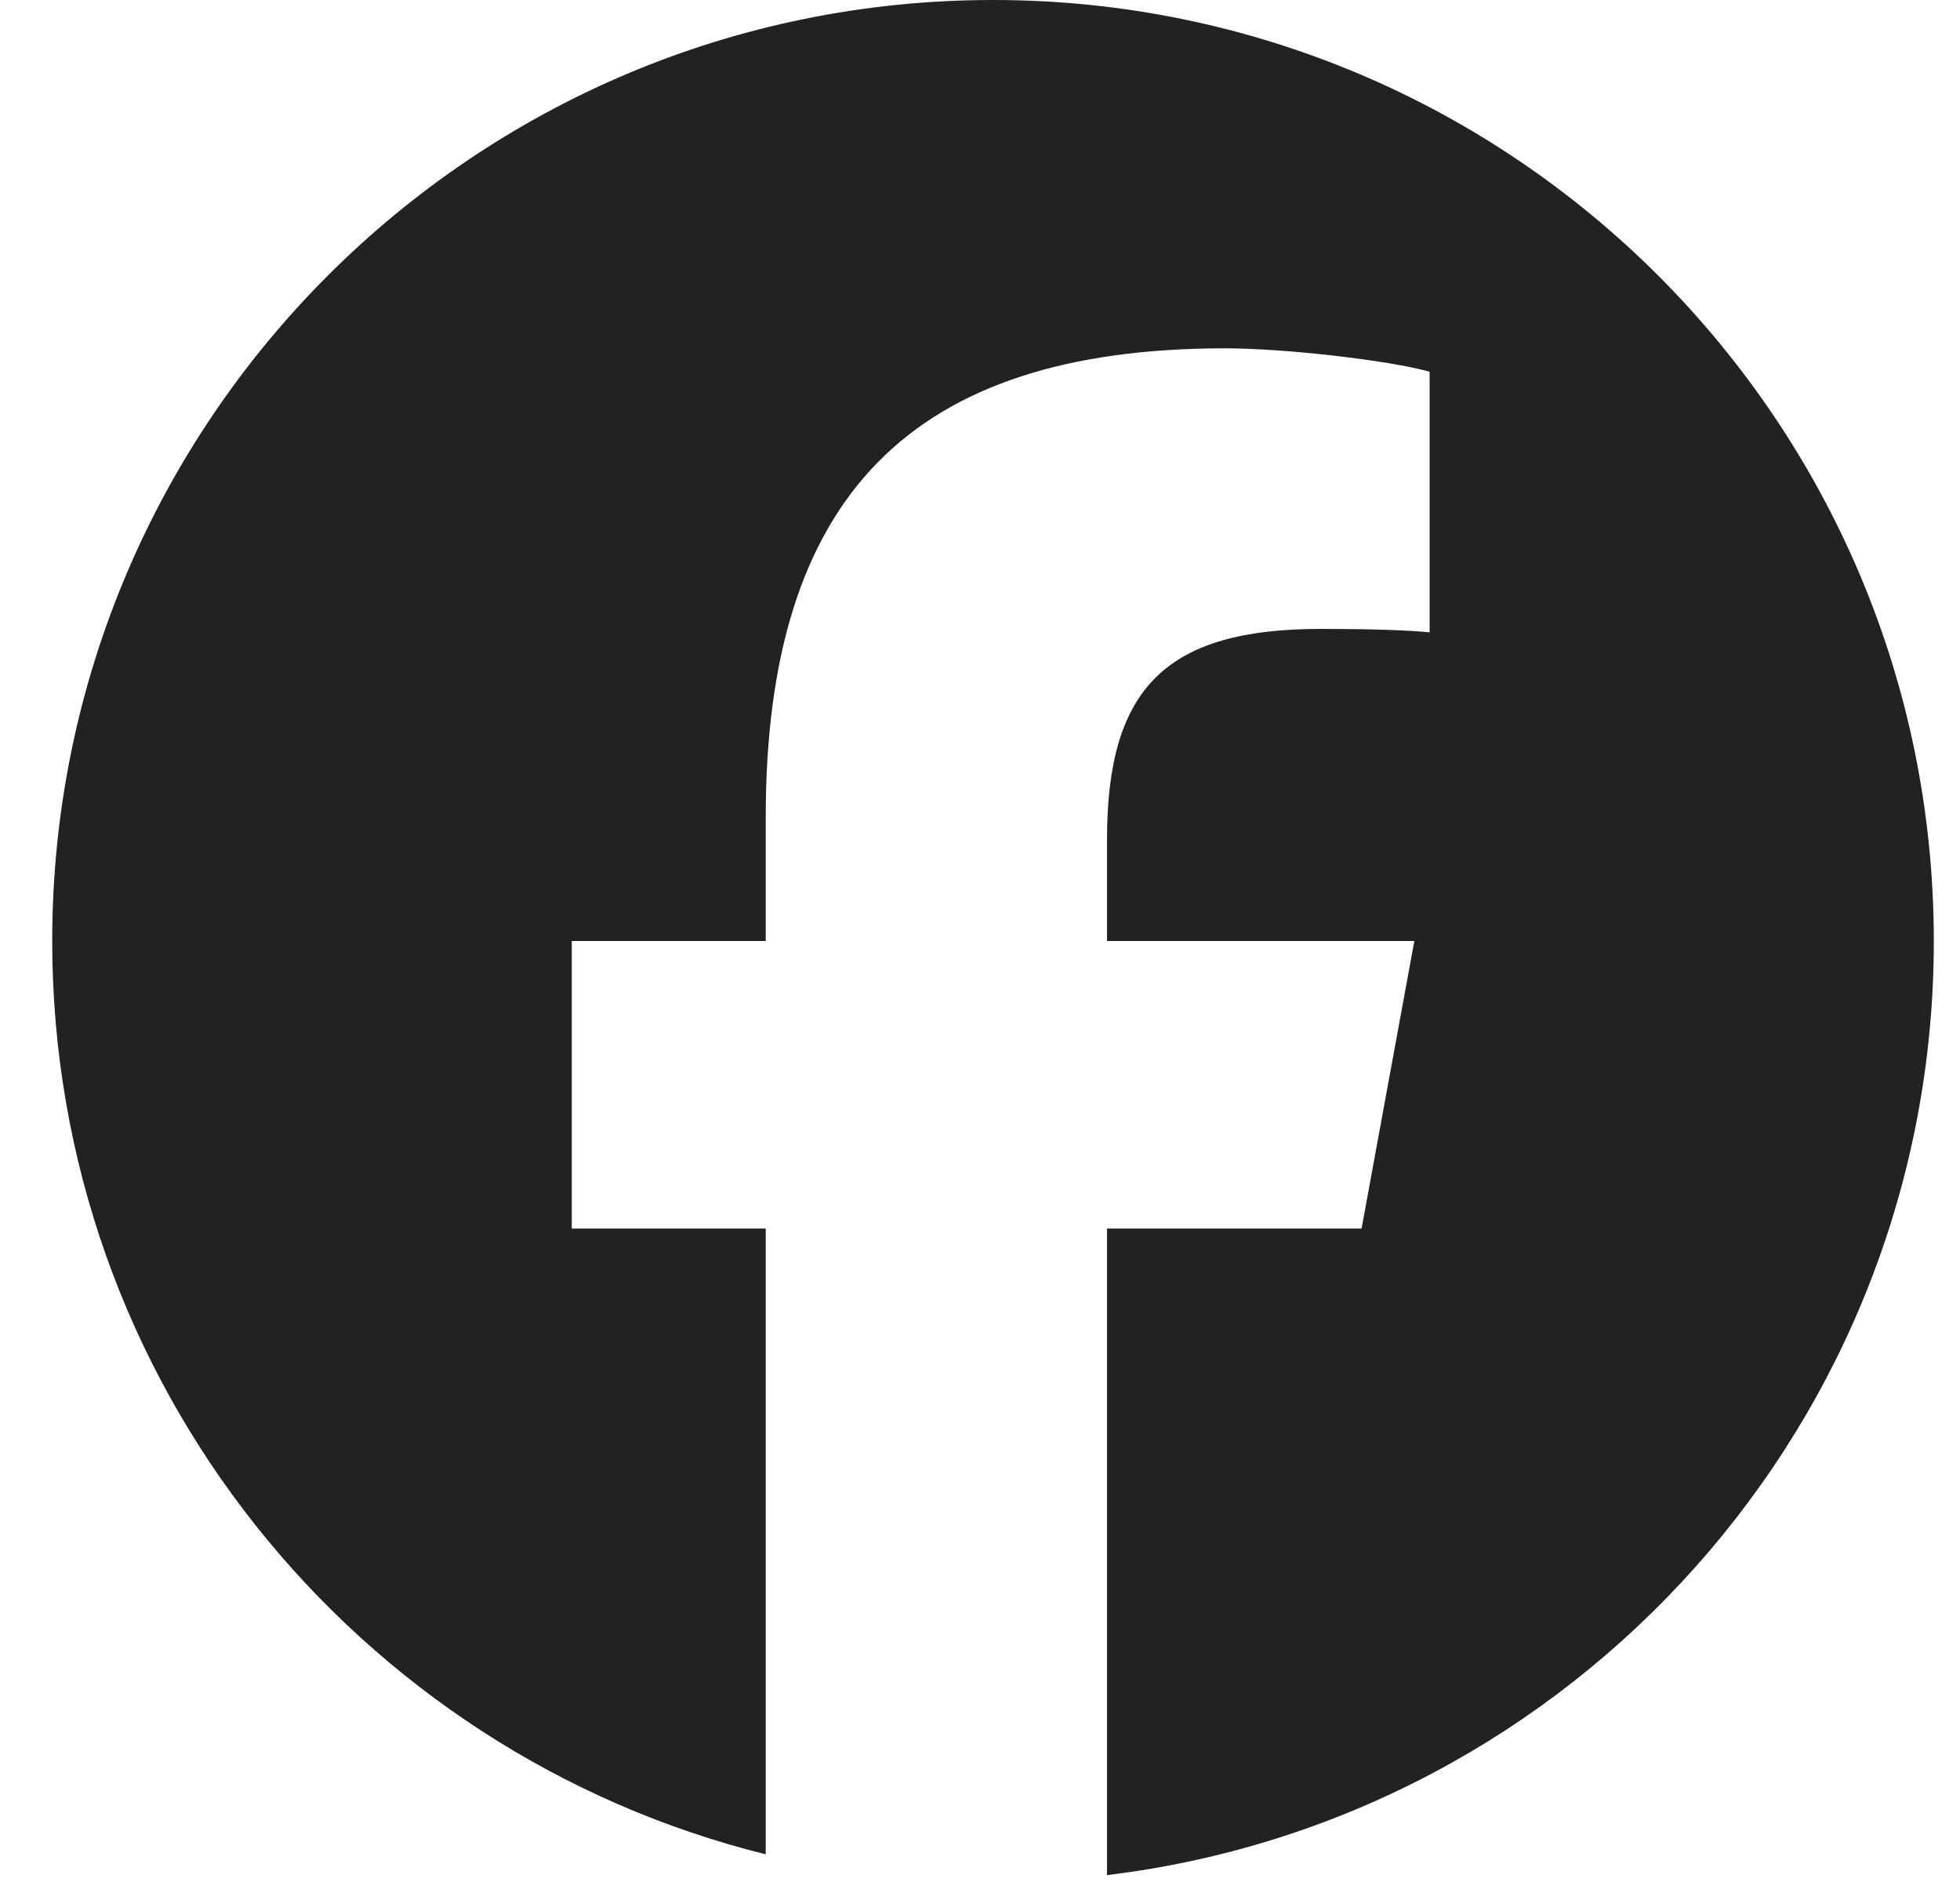 <svg width="25" height="24" viewBox="0 0 25 24" fill="none" xmlns="http://www.w3.org/2000/svg">
<g clip-path="url(#clip0_5208_8025)">
<path d="M12.666 0C6.039 0 0.666 5.373 0.666 12C0.666 17.628 4.541 22.35 9.767 23.647V15.667H7.293V12H9.767V10.42C9.767 6.336 11.616 4.442 15.626 4.442C16.386 4.442 17.698 4.592 18.235 4.74V8.064C17.951 8.035 17.459 8.02 16.848 8.02C14.881 8.02 14.12 8.765 14.12 10.703V12H18.04L17.367 15.667H14.12V23.912C20.062 23.195 24.666 18.135 24.666 12C24.666 5.373 19.293 0 12.666 0Z" fill="#222222"/>
</g>
<defs>
<clipPath id="clip0_5208_8025">
<rect width="24" height="24" fill="white" transform="translate(0.666)"/>
</clipPath>
</defs>
</svg>
